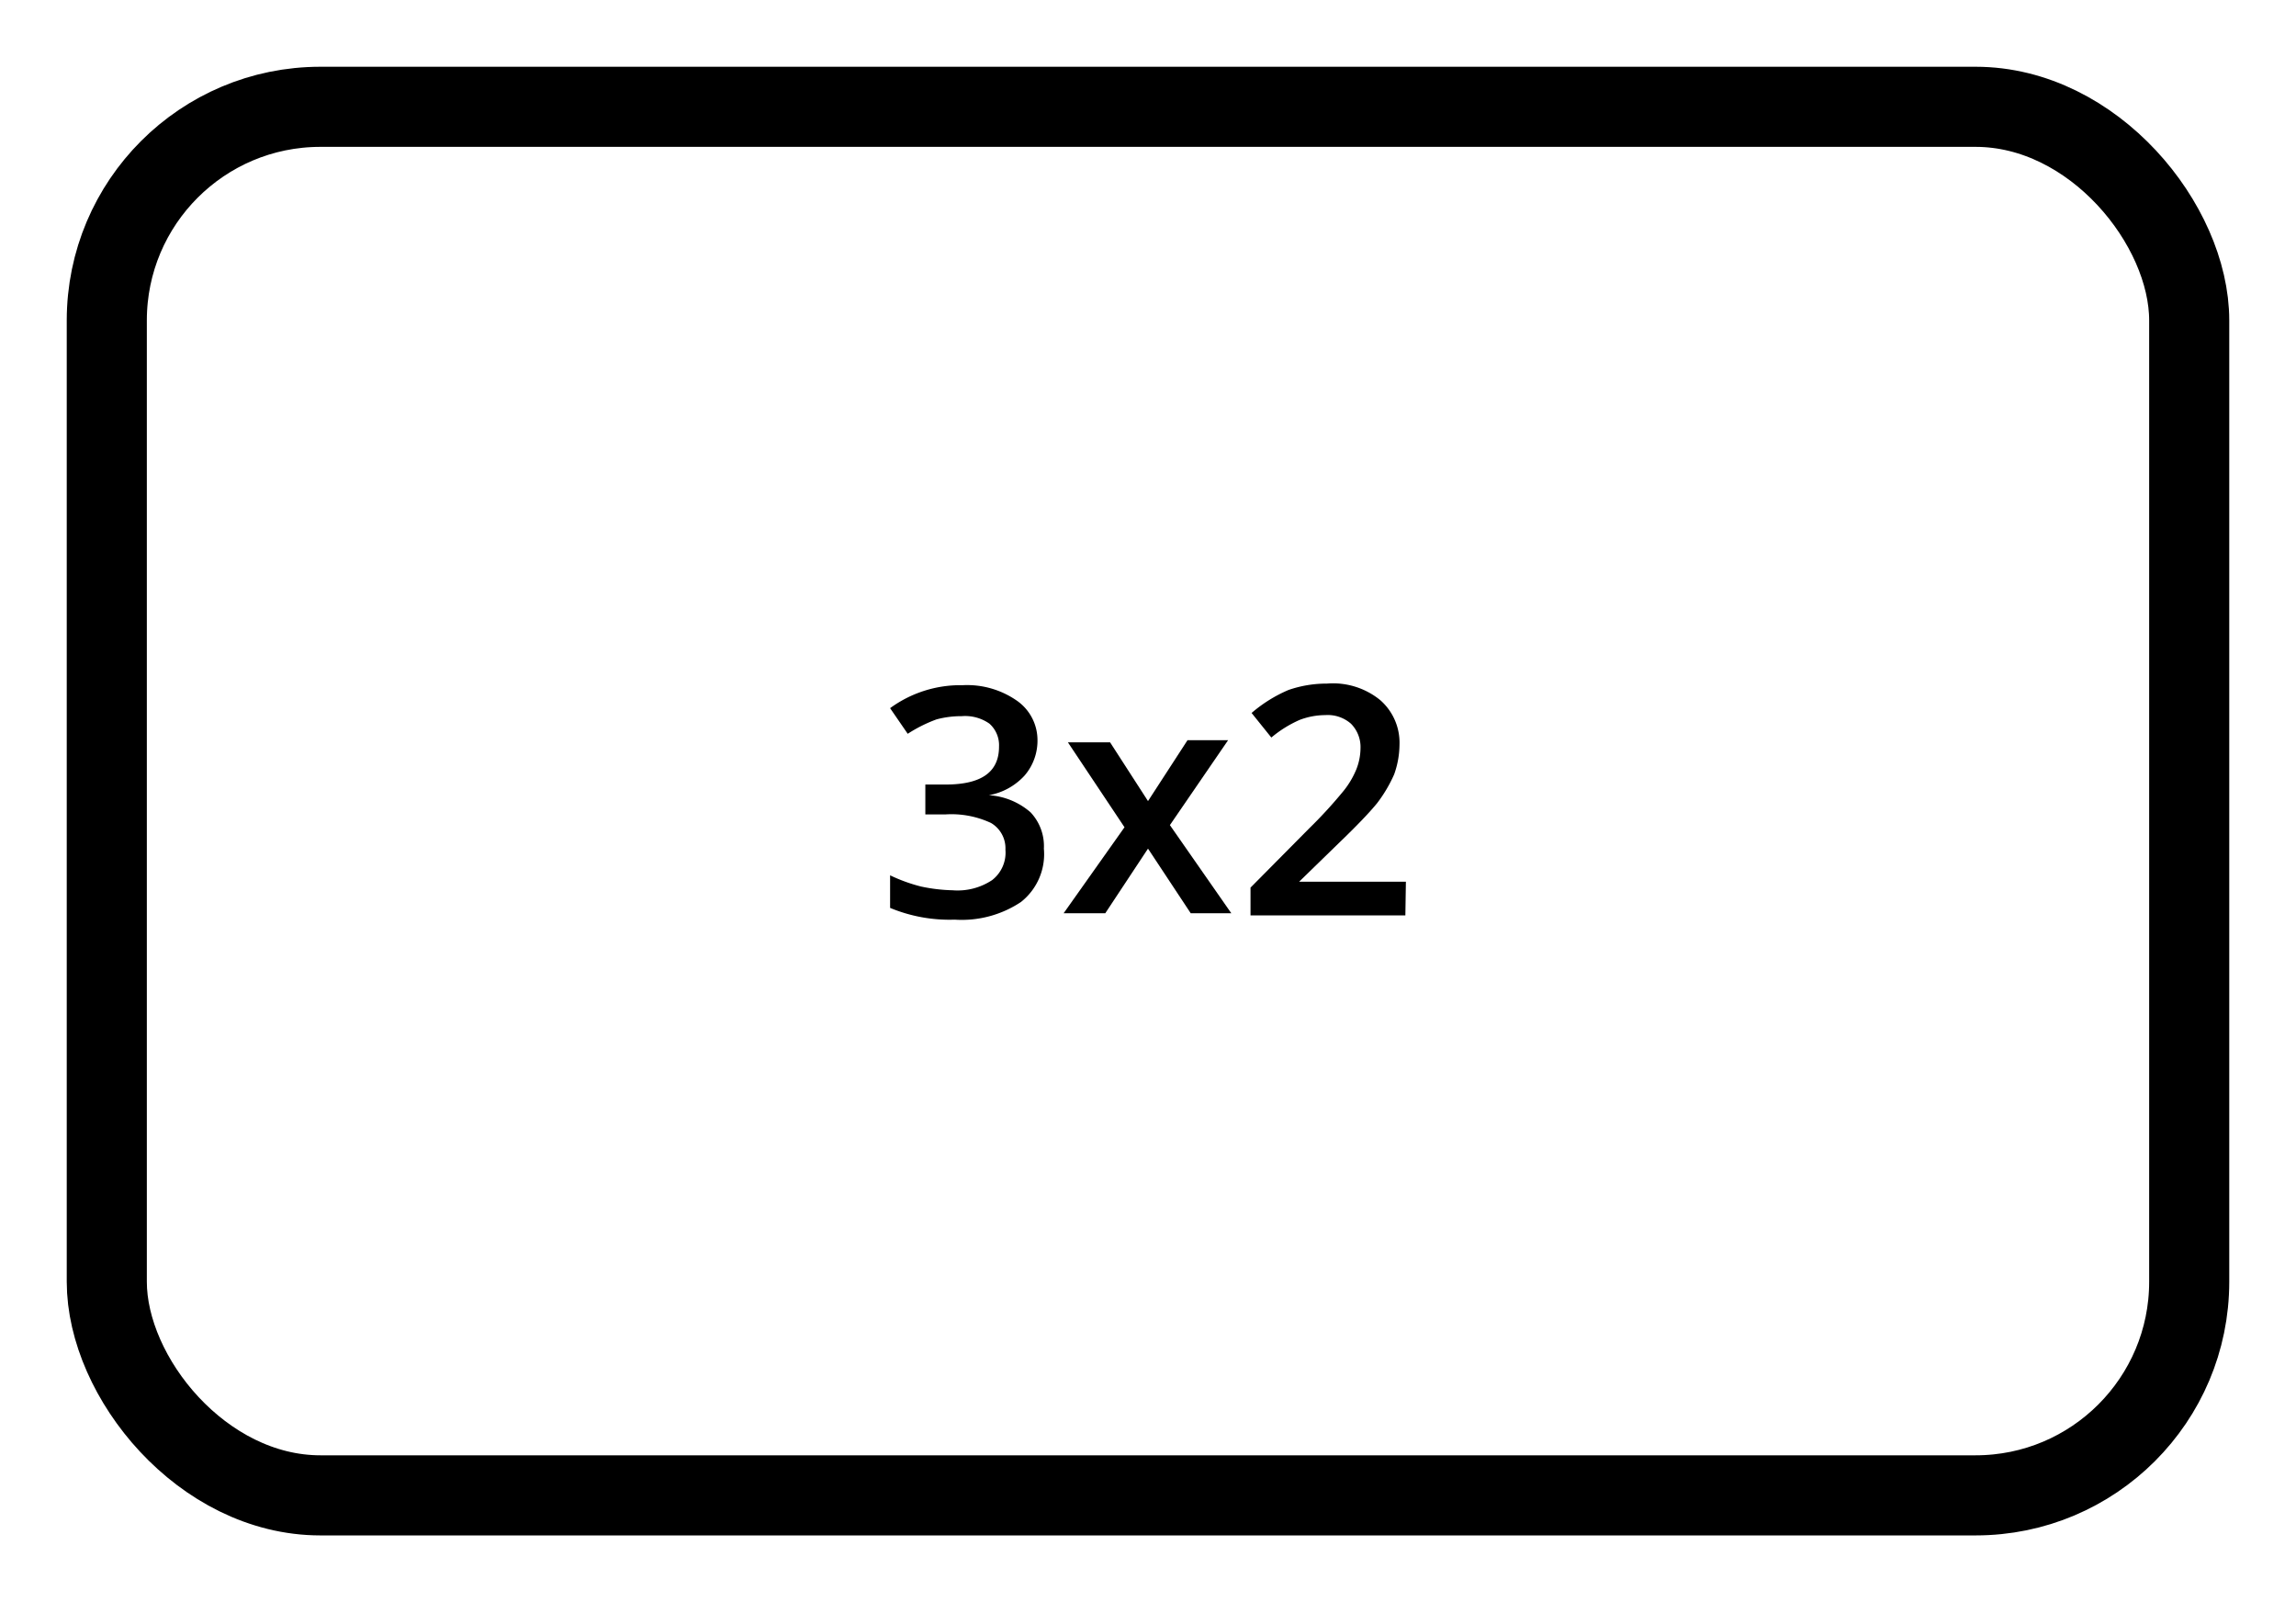 <svg xmlns="http://www.w3.org/2000/svg" viewBox="0 0 43 30"><title>cm_3x2</title><rect x="2" y="2" width="39" height="26" rx="4" style="fill:none;stroke:#000000;stroke-miterlimit:10;stroke-width:1.5px"/><path d="M19.43,13.84a1,1,0,0,1-.24.68,1.19,1.19,0,0,1-.67.37v0a1.31,1.31,0,0,1,.78.32.92.92,0,0,1,.25.68,1.14,1.14,0,0,1-.43,1,2,2,0,0,1-1.24.33A2.9,2.9,0,0,1,16.67,17v-.61a3.1,3.1,0,0,0,.58.21,3.15,3.15,0,0,0,.59.07,1.17,1.17,0,0,0,.74-.19.65.65,0,0,0,.25-.57.55.55,0,0,0-.27-.5,1.75,1.75,0,0,0-.86-.16h-.37v-.56h.38c.68,0,1-.24,1-.71a.54.54,0,0,0-.18-.43.79.79,0,0,0-.52-.14,1.78,1.78,0,0,0-.47.06,2.69,2.69,0,0,0-.54.27l-.33-.48a2.23,2.23,0,0,1,1.36-.43,1.63,1.63,0,0,1,1,.28A.9.9,0,0,1,19.43,13.84Z" style="fill:#000000"/><path d="M21.06,15.49,20,13.9h.79L21.5,15l.74-1.14H23l-1.09,1.59,1.15,1.65H22.3l-.8-1.21-.8,1.21h-.78Z" style="fill:#000000"/><path d="M26.32,17.14h-2.9v-.52l1.1-1.11a8.64,8.64,0,0,0,.65-.71,1.64,1.64,0,0,0,.23-.39,1.1,1.1,0,0,0,.08-.4.62.62,0,0,0-.18-.46.66.66,0,0,0-.48-.16,1.36,1.36,0,0,0-.48.09,2.2,2.2,0,0,0-.53.33l-.37-.46a2.66,2.66,0,0,1,.69-.43,2.18,2.18,0,0,1,.72-.12,1.4,1.4,0,0,1,1,.31,1.06,1.06,0,0,1,.36.84,1.68,1.68,0,0,1-.1.55,2.62,2.62,0,0,1-.32.54q-.22.27-.72.75l-.74.72v0h2Z" style="fill:#000000"/></svg>